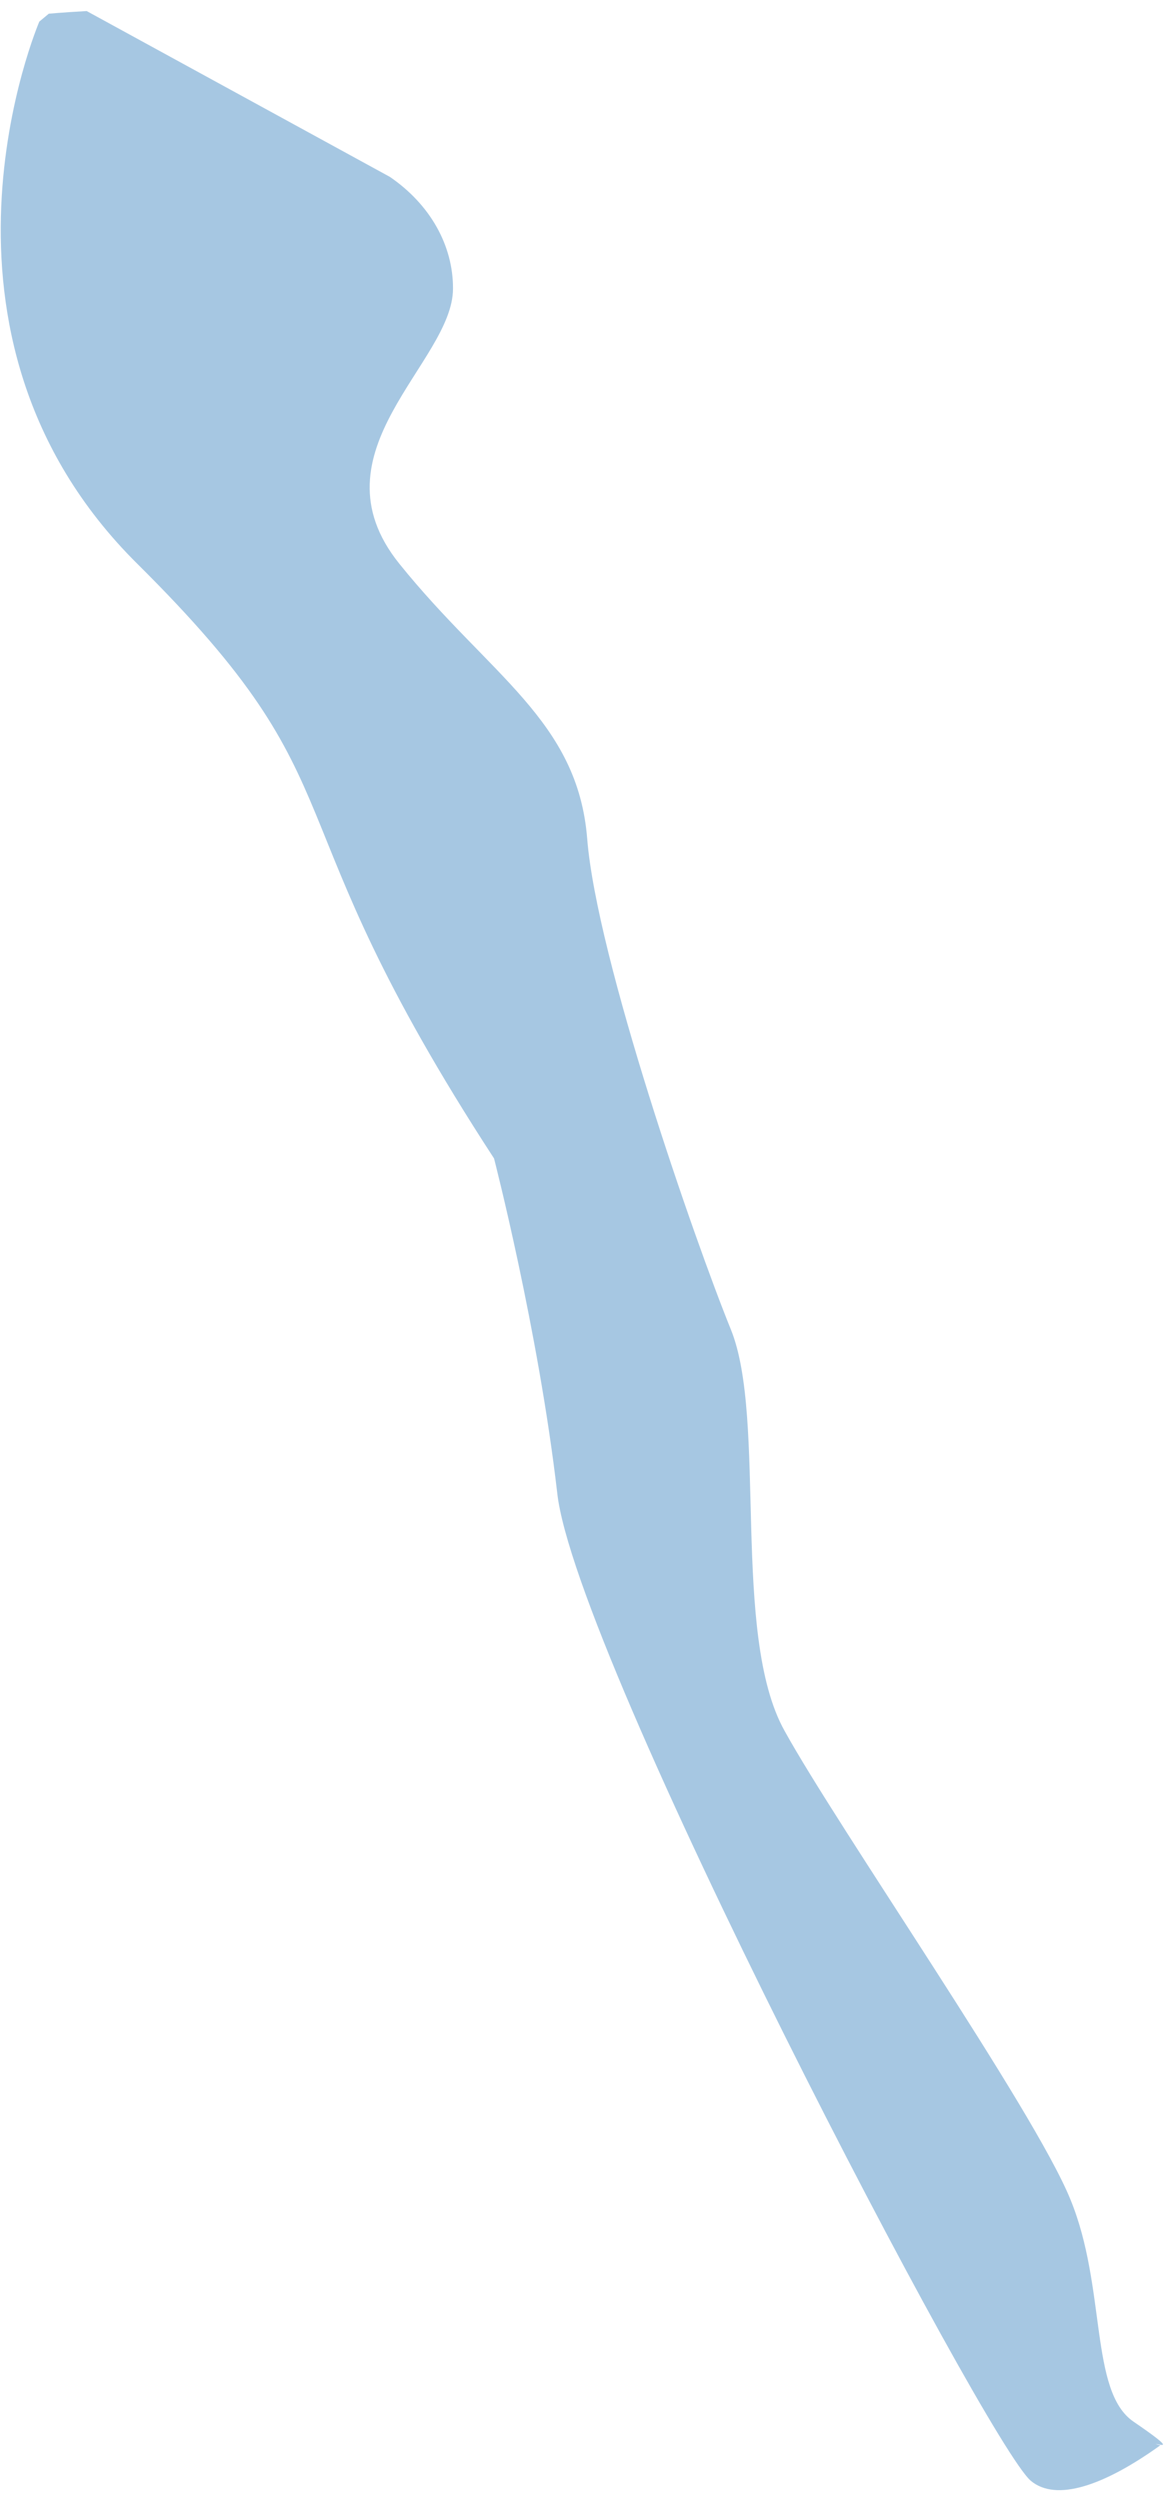 <?xml version="1.0" encoding="UTF-8" standalone="no"?><svg width='89' height='190' viewBox='0 0 89 190' fill='none' xmlns='http://www.w3.org/2000/svg'>
<path d='M86.149 184.041C82.789 181.741 84.109 173.841 81.349 167.141C78.589 160.341 63.709 138.941 59.629 131.541C55.549 124.241 58.309 107.841 55.549 101.041C52.789 94.241 45.349 72.841 44.629 63.741C43.909 54.741 37.189 51.341 30.349 42.841C23.509 34.341 34.429 27.541 34.429 21.941C34.438 20.316 34.011 18.71 33.181 17.239C32.351 15.769 31.137 14.472 29.629 13.441L6.589 0.841C4.789 0.941 3.709 1.041 3.709 1.041L2.989 1.641C2.989 1.641 -7.211 25.341 10.429 42.841C28.069 60.341 19.909 60.941 37.549 88.041C37.549 88.041 40.909 101.041 42.349 113.441C43.669 125.841 74.989 185.741 78.349 188.541C80.269 190.141 83.869 188.941 88.189 185.841L87.829 185.741C88.189 185.741 89.509 186.341 86.149 184.041Z' fill='#A6C7E2'/>
</svg>

